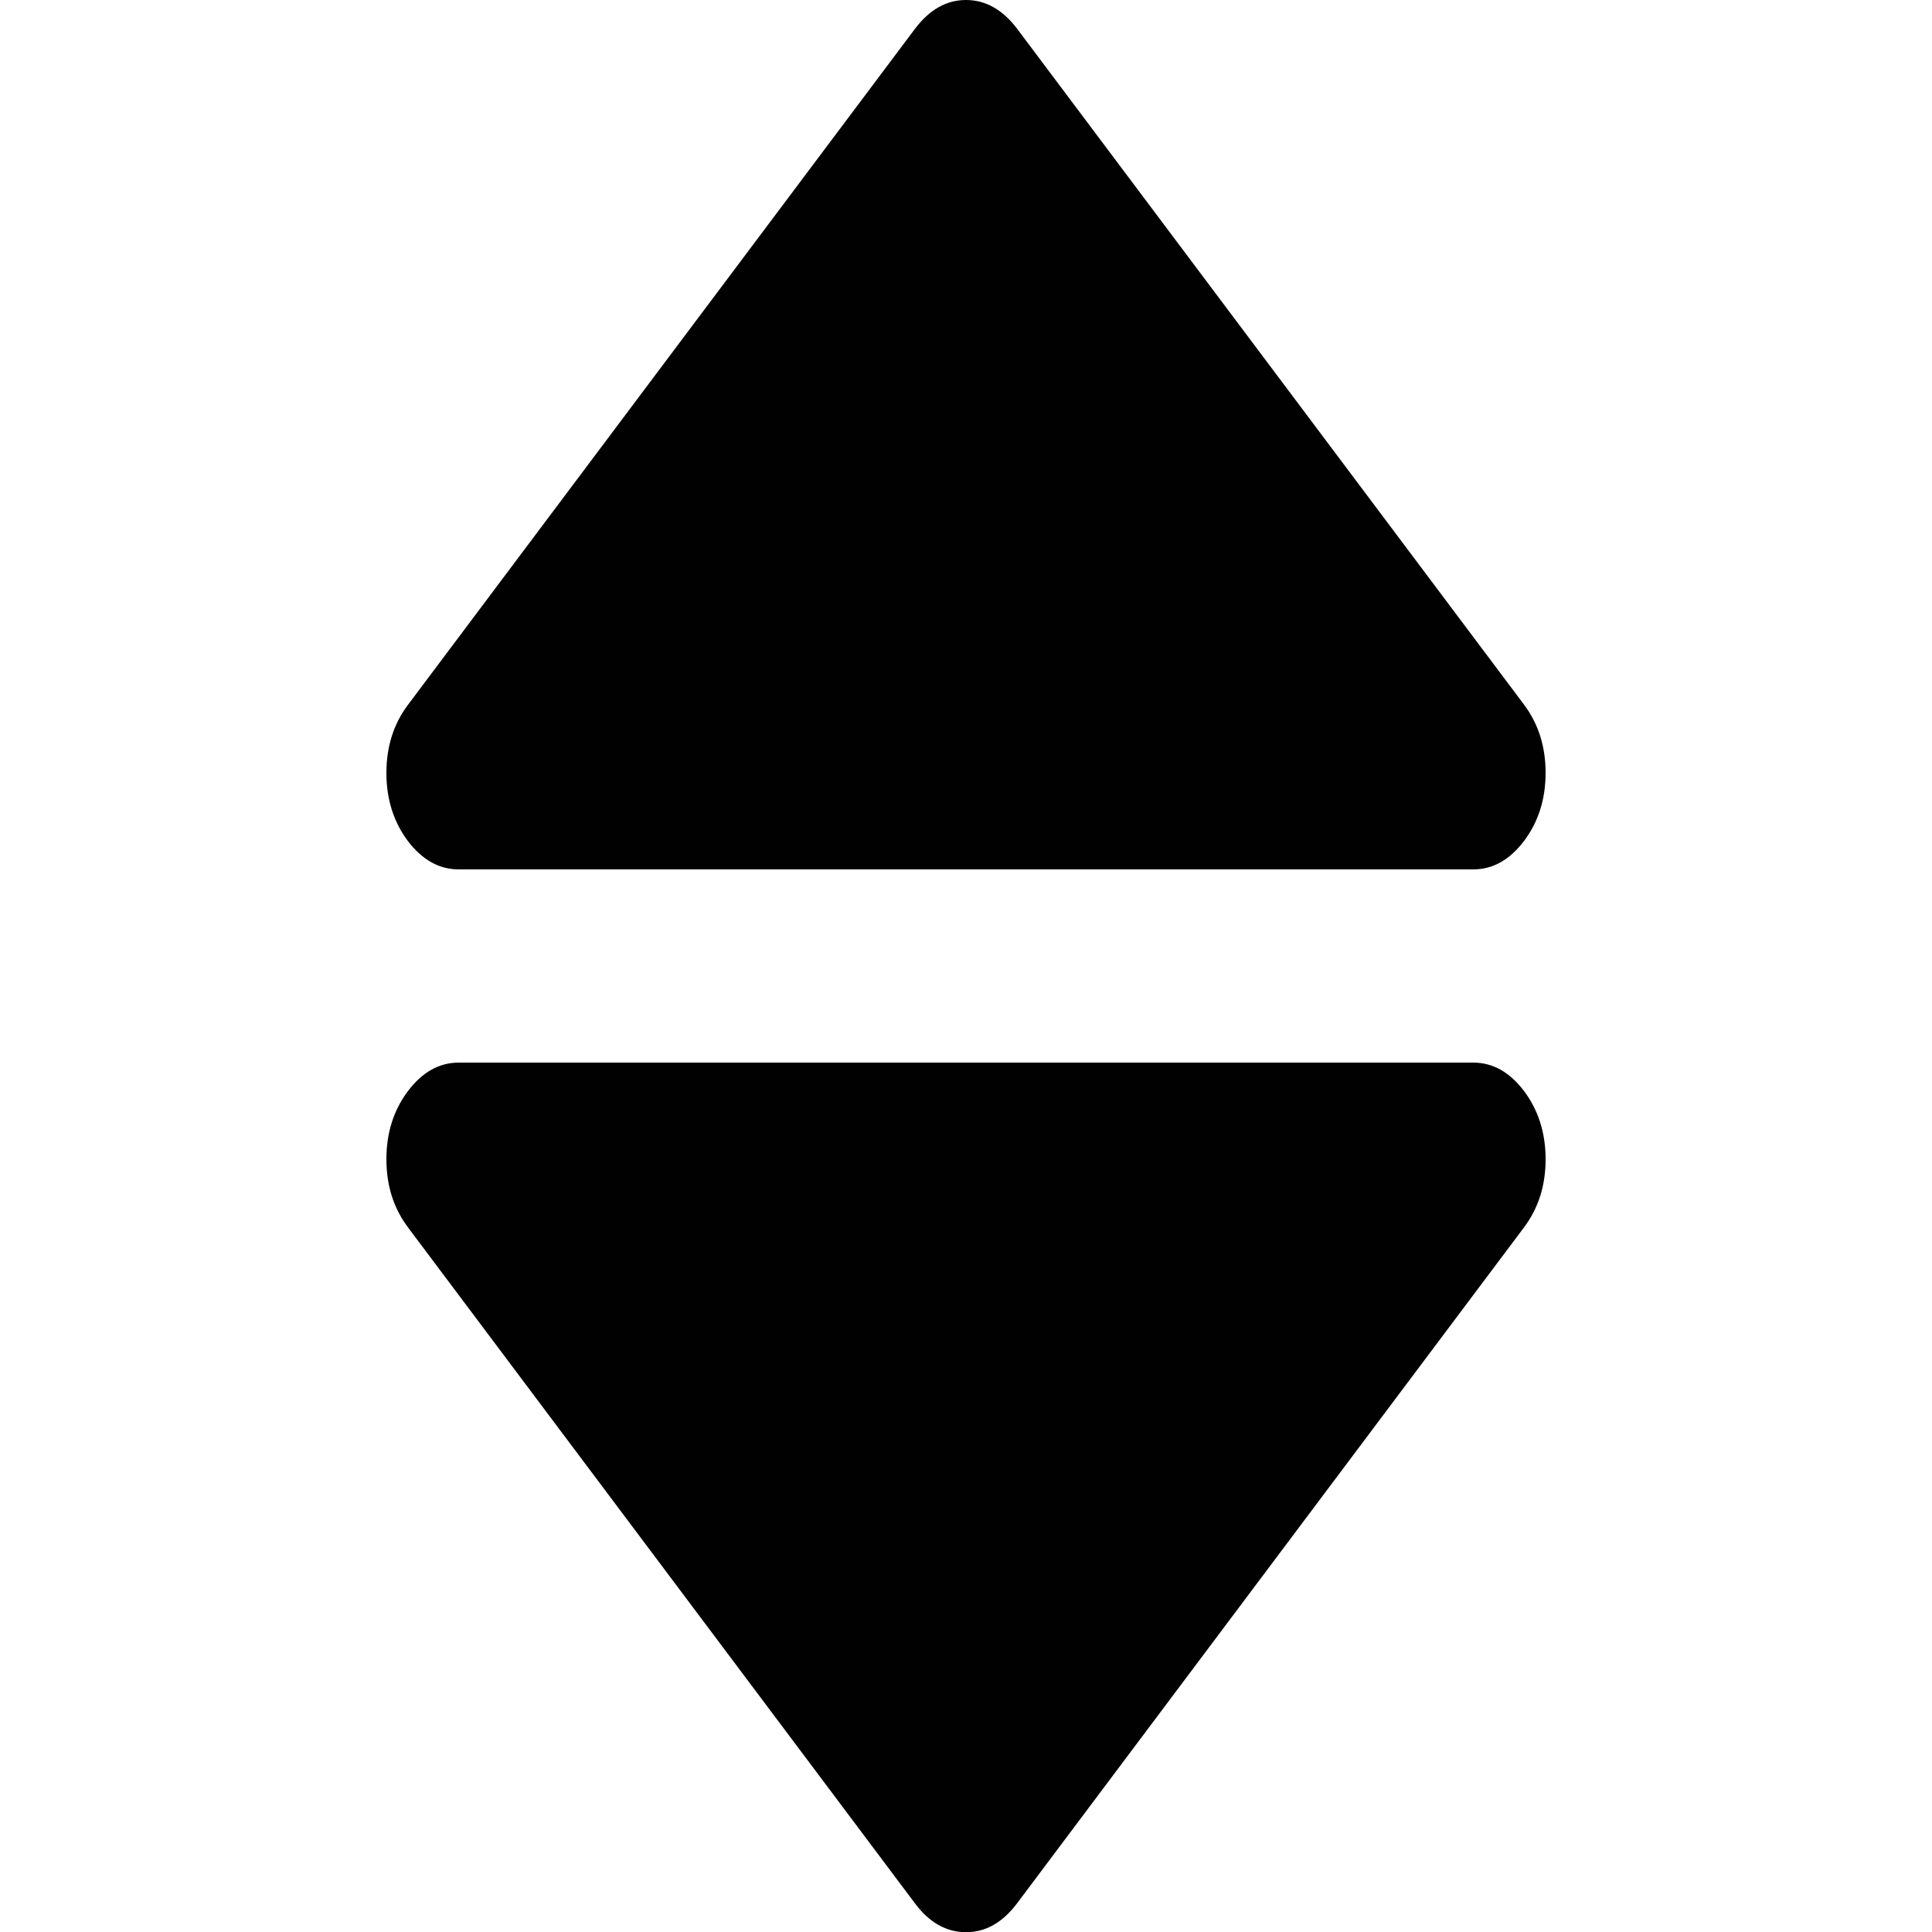 <svg xmlns="http://www.w3.org/2000/svg" viewBox="0 0 1000 1000"><g fill="#010101"><path d="M762.5 550h-525c-10.2 0-18.9 4.9-26.4 14.8-7.4 9.9-11.1 21.6-11.1 35.2s3.7 25.3 11.1 35.2l262.5 350c7.4 9.9 16.2 14.9 26.4 14.9s18.9-5 26.4-14.9l262.5-350c7.4-9.9 11.1-21.6 11.1-35.2 0-13.5-3.7-25.3-11.1-35.2-7.5-9.9-16.2-14.8-26.4-14.8zM237.5 450h525c10.2 0 18.9-4.9 26.4-14.8 7.4-9.9 11.1-21.6 11.1-35.2 0-13.5-3.7-25.3-11.1-35.2l-262.5-350C518.9 5 510.2 0 500 0s-18.9 5-26.4 14.9l-262.5 350c-7.4 9.9-11.1 21.6-11.1 35.2 0 13.5 3.7 25.3 11.1 35.2 7.5 9.8 16.2 14.7 26.4 14.7z"/></g></svg>